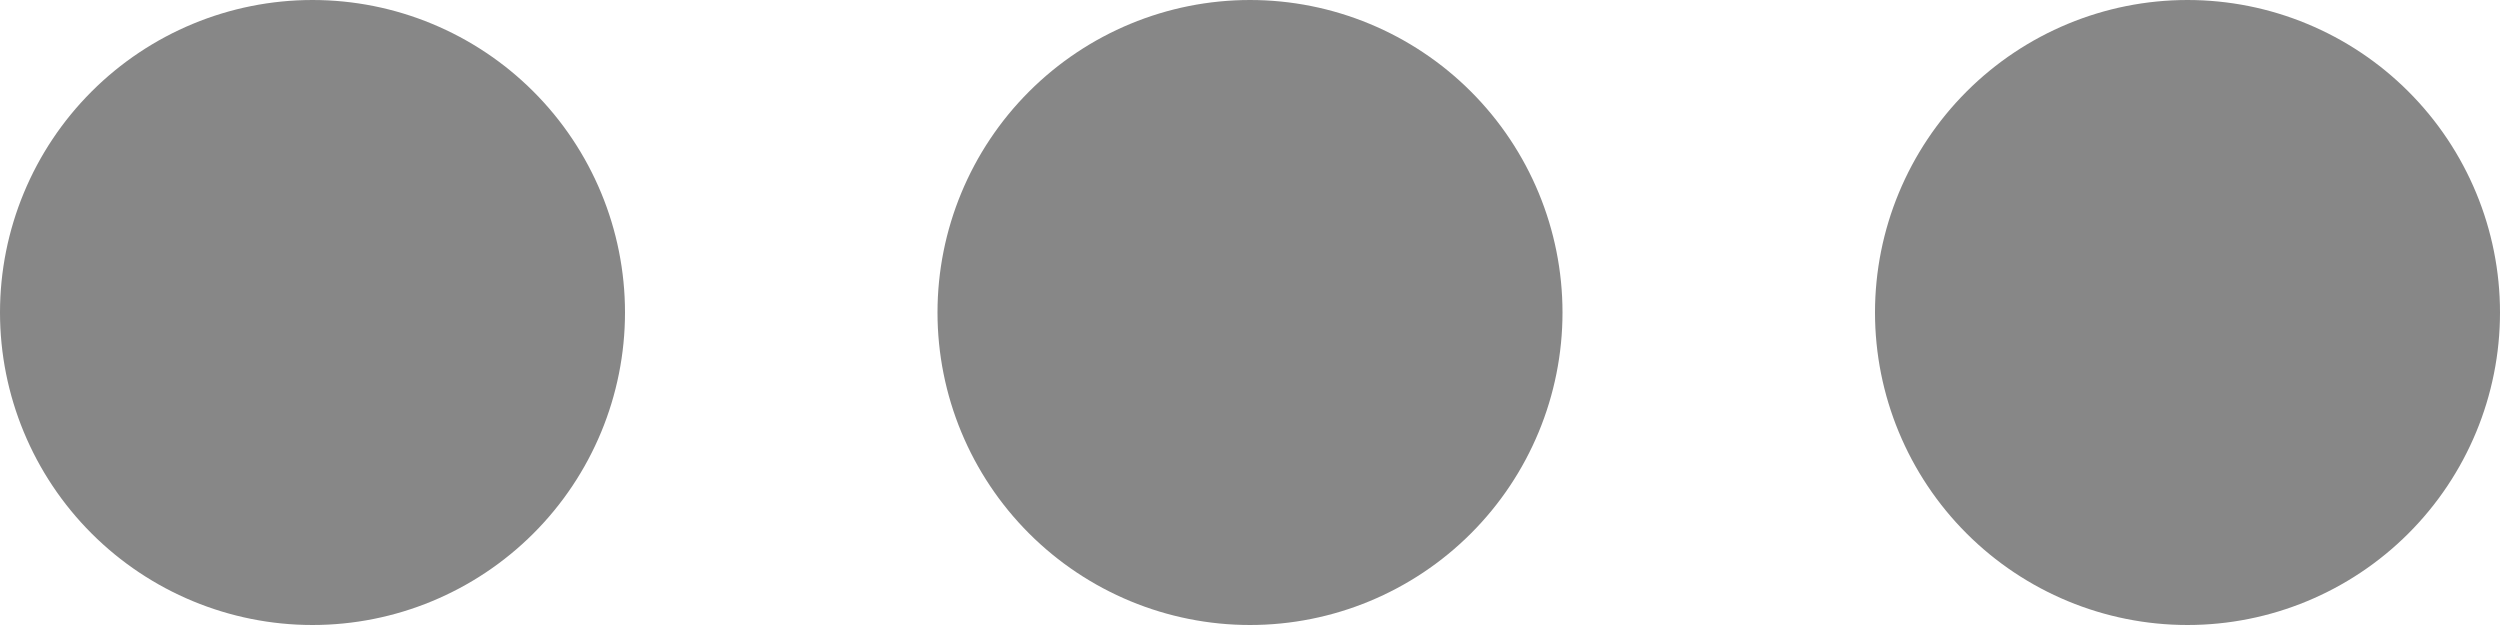 <svg width="16" height="4" viewBox="0 0 16 4" fill="none" xmlns="http://www.w3.org/2000/svg">
<path d="M2 4C1.47 4 0.961 3.789 0.586 3.414C0.211 3.039 -1.10609e-07 2.53 -8.74228e-08 2C-6.42368e-08 1.47 0.211 0.961 0.586 0.586C0.961 0.211 1.47 -6.35145e-07 2 -6.11959e-07C2.53 -5.88773e-07 3.039 0.211 3.414 0.586C3.789 0.961 4 1.47 4 2C4 2.53 3.789 3.039 3.414 3.414C3.039 3.789 2.53 4 2 4ZM8 4C7.47 4 6.961 3.789 6.586 3.414C6.211 3.039 6 2.53 6 2C6 1.47 6.211 0.961 6.586 0.586C6.961 0.211 7.47 -3.72877e-07 8 -3.49691e-07C8.53 -3.26505e-07 9.039 0.211 9.414 0.586C9.789 0.961 10 1.47 10 2C10 2.53 9.789 3.039 9.414 3.414C9.039 3.789 8.53 4 8 4ZM12 2C12 2.53 12.211 3.039 12.586 3.414C12.961 3.789 13.47 4 14 4C14.53 4 15.039 3.789 15.414 3.414C15.789 3.039 16 2.53 16 2C16 1.47 15.789 0.961 15.414 0.586C15.039 0.211 14.53 -6.42368e-08 14 -8.74228e-08C13.47 -1.10609e-07 12.961 0.211 12.586 0.586C12.211 0.961 12 1.47 12 2Z" fill="#878787"/>
</svg>
